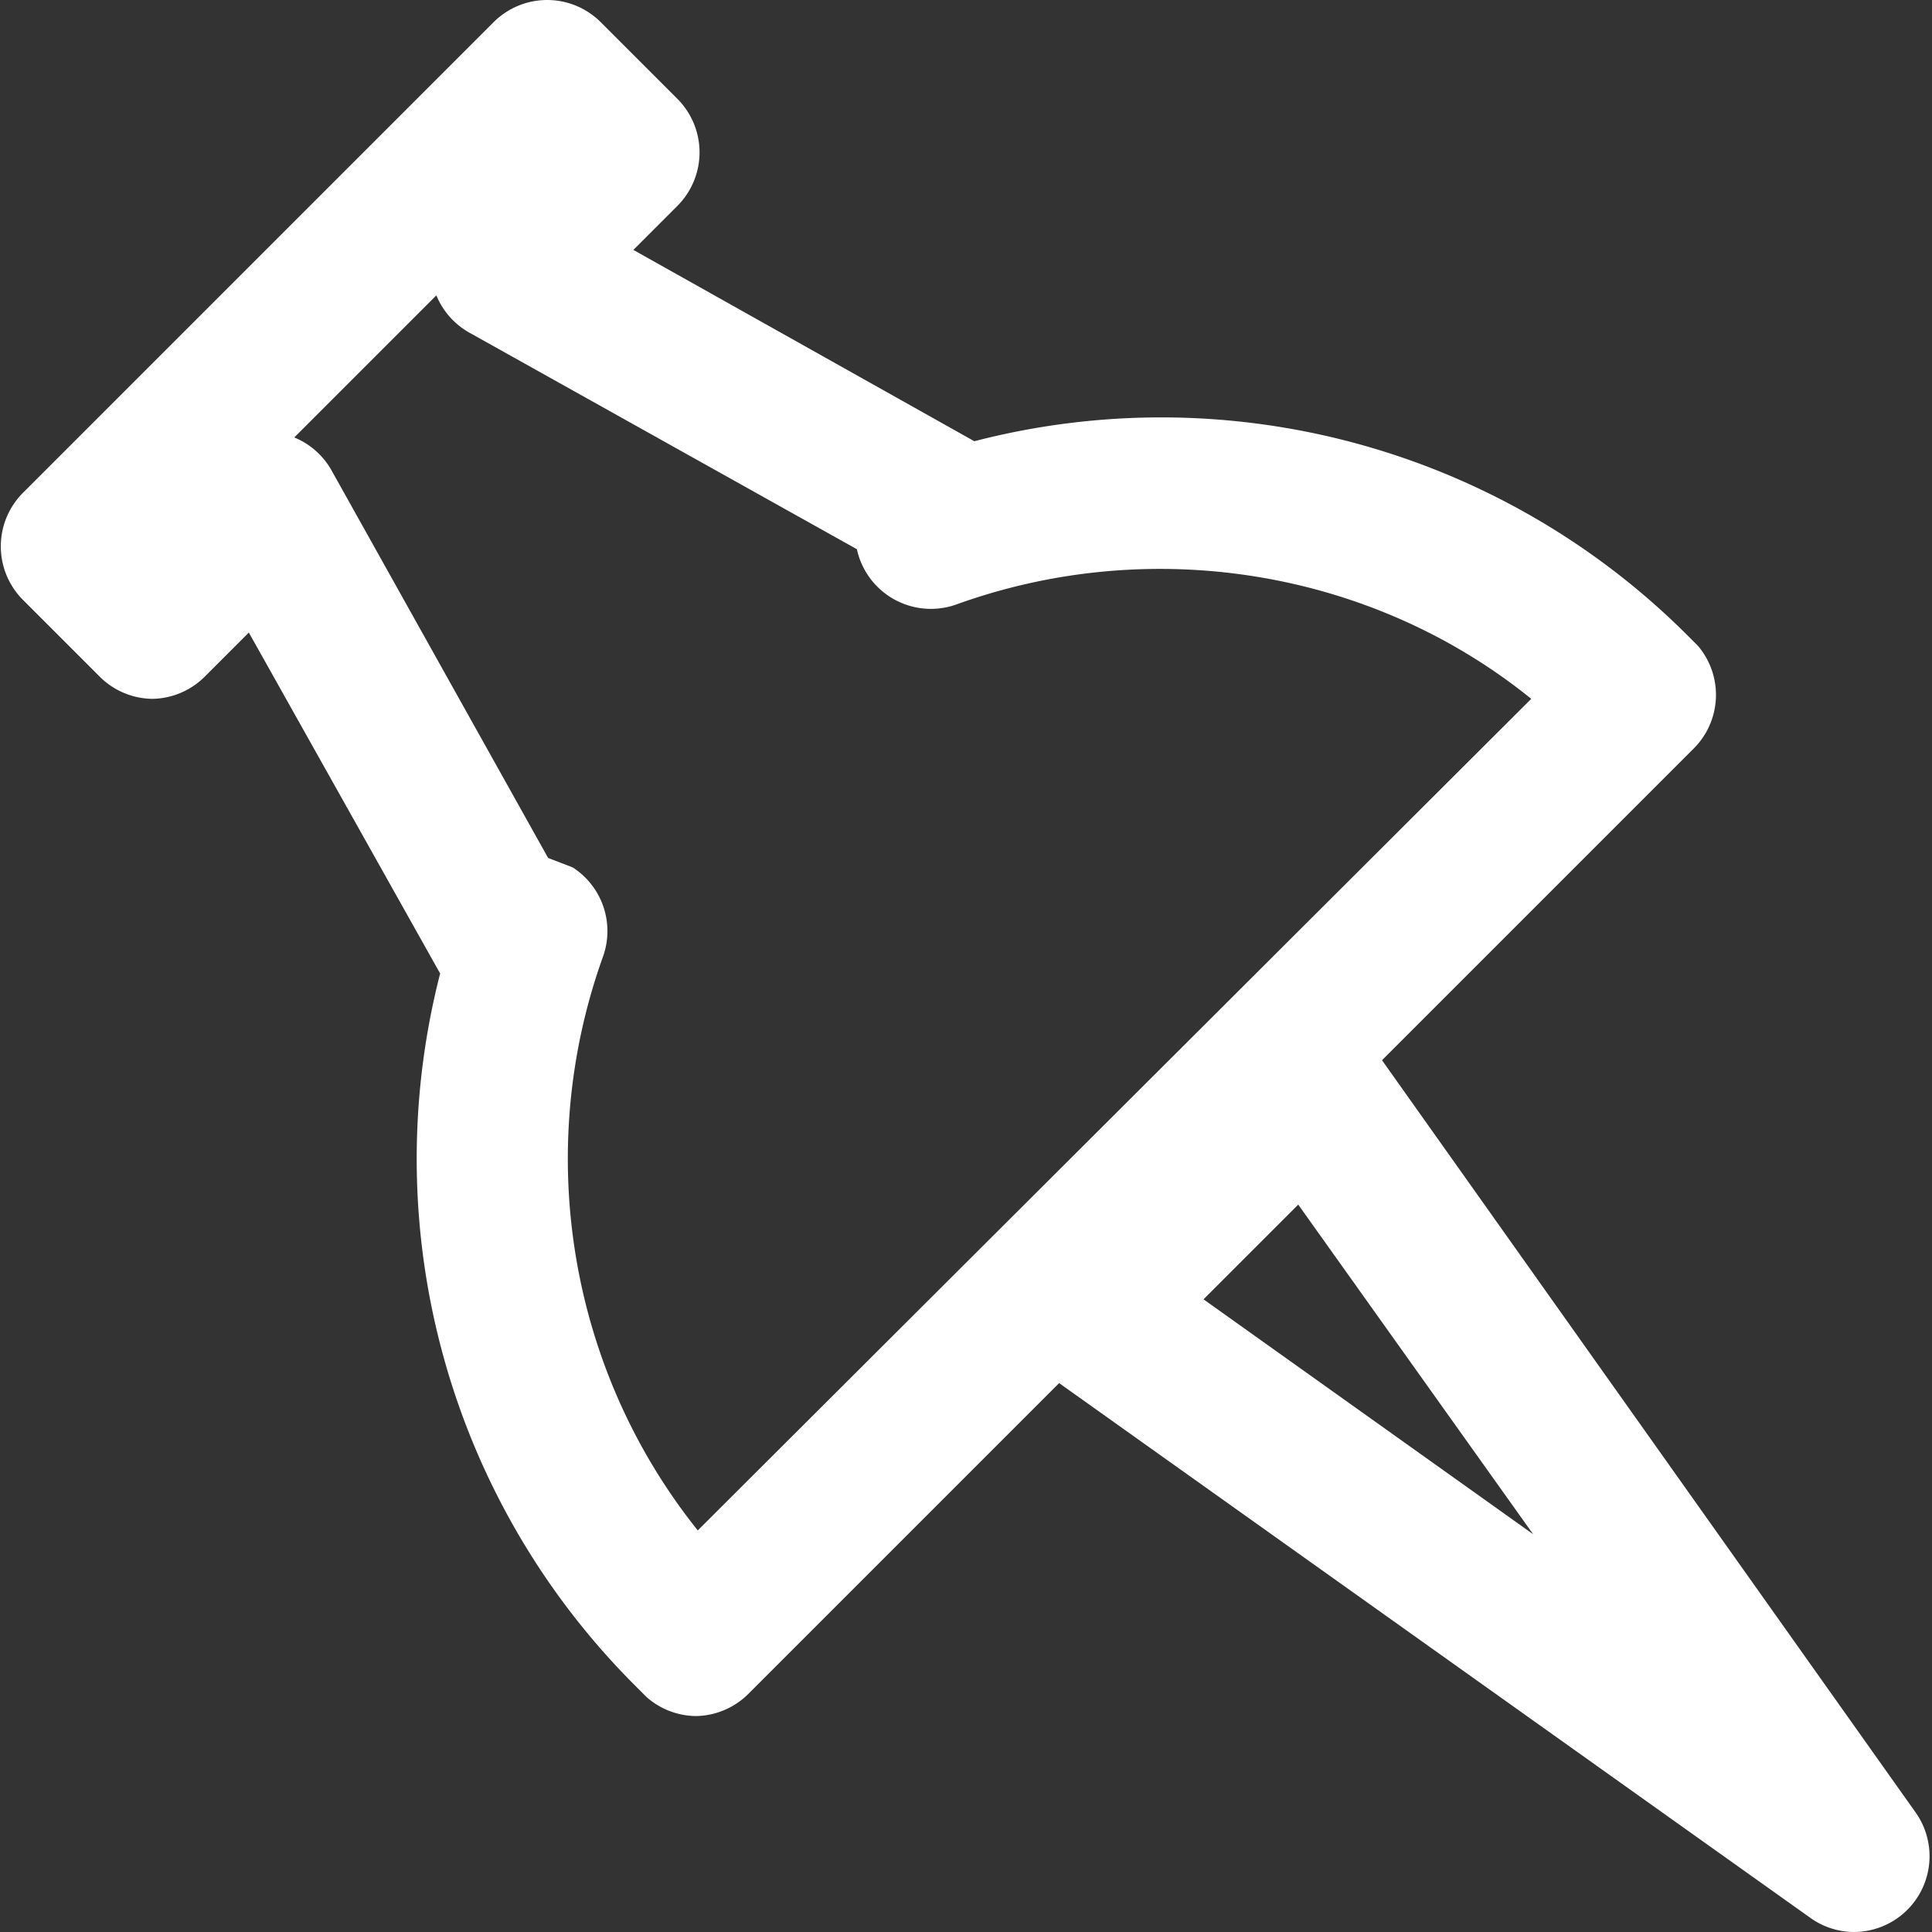 <?xml version="1.0" standalone="no"?><!DOCTYPE svg PUBLIC "-//W3C//DTD SVG 1.1//EN" "http://www.w3.org/Graphics/SVG/1.1/DTD/svg11.dtd"><svg t="1615781204525" class="icon" viewBox="0 0 1024 1024" version="1.1" xmlns="http://www.w3.org/2000/svg" p-id="3636" xmlns:xlink="http://www.w3.org/1999/xlink" width="200" height="200"><rect x="0" y="0" width="1024" height="1024" fill="#333333" stroke="none"/><defs><style type="text/css"></style></defs><path d="M368.827 909.544a40.159 40.159 0 0 1-26.104-10.04l-6.024-6.024a394.566 394.566 0 0 1-103.411-377.499L131.887 335.264l-23.092 23.092a40.159 40.159 0 0 1-28.112 12.048 40.159 40.159 0 0 1-28.112-12.048l-40.159-40.159a40.159 40.159 0 0 1 0-57.227L261.401 11.981a40.159 40.159 0 0 1 57.227 0l40.159 40.159a40.159 40.159 0 0 1 0 57.227l-23.092 23.092 180.717 101.403a394.566 394.566 0 0 1 377.499 102.407l6.024 6.024a40.159 40.159 0 0 1-2.008 54.215L396.939 897.496a40.159 40.159 0 0 1-28.112 12.048z m-78.311-454.805l13.052 5.02a40.159 40.159 0 0 1 16.064 47.187c-37.147 103.411-18.072 218.869 50.199 304.208l441.754-440.75c-84.335-68.271-200.797-87.347-304.208-50.199a40.159 40.159 0 0 1-53.211-29.116L249.353 176.634a40.159 40.159 0 0 1-18.072-20.08l-75.299 75.299a40.159 40.159 0 0 1 20.08 18.072z" fill="#ffffff" p-id="3637"></path><path d="M983.266 1023.998a40.159 40.159 0 0 1-23.092-7.028L552.556 726.818a40.159 40.159 0 0 1-5.02-61.243l117.466-117.466a40.159 40.159 0 0 1 61.243 5.02l289.148 407.618a40.159 40.159 0 0 1-33.132 63.251zM637.895 688.667l174.693 124.494-124.494-174.693z" fill="#ffffff" p-id="3638"></path></svg>